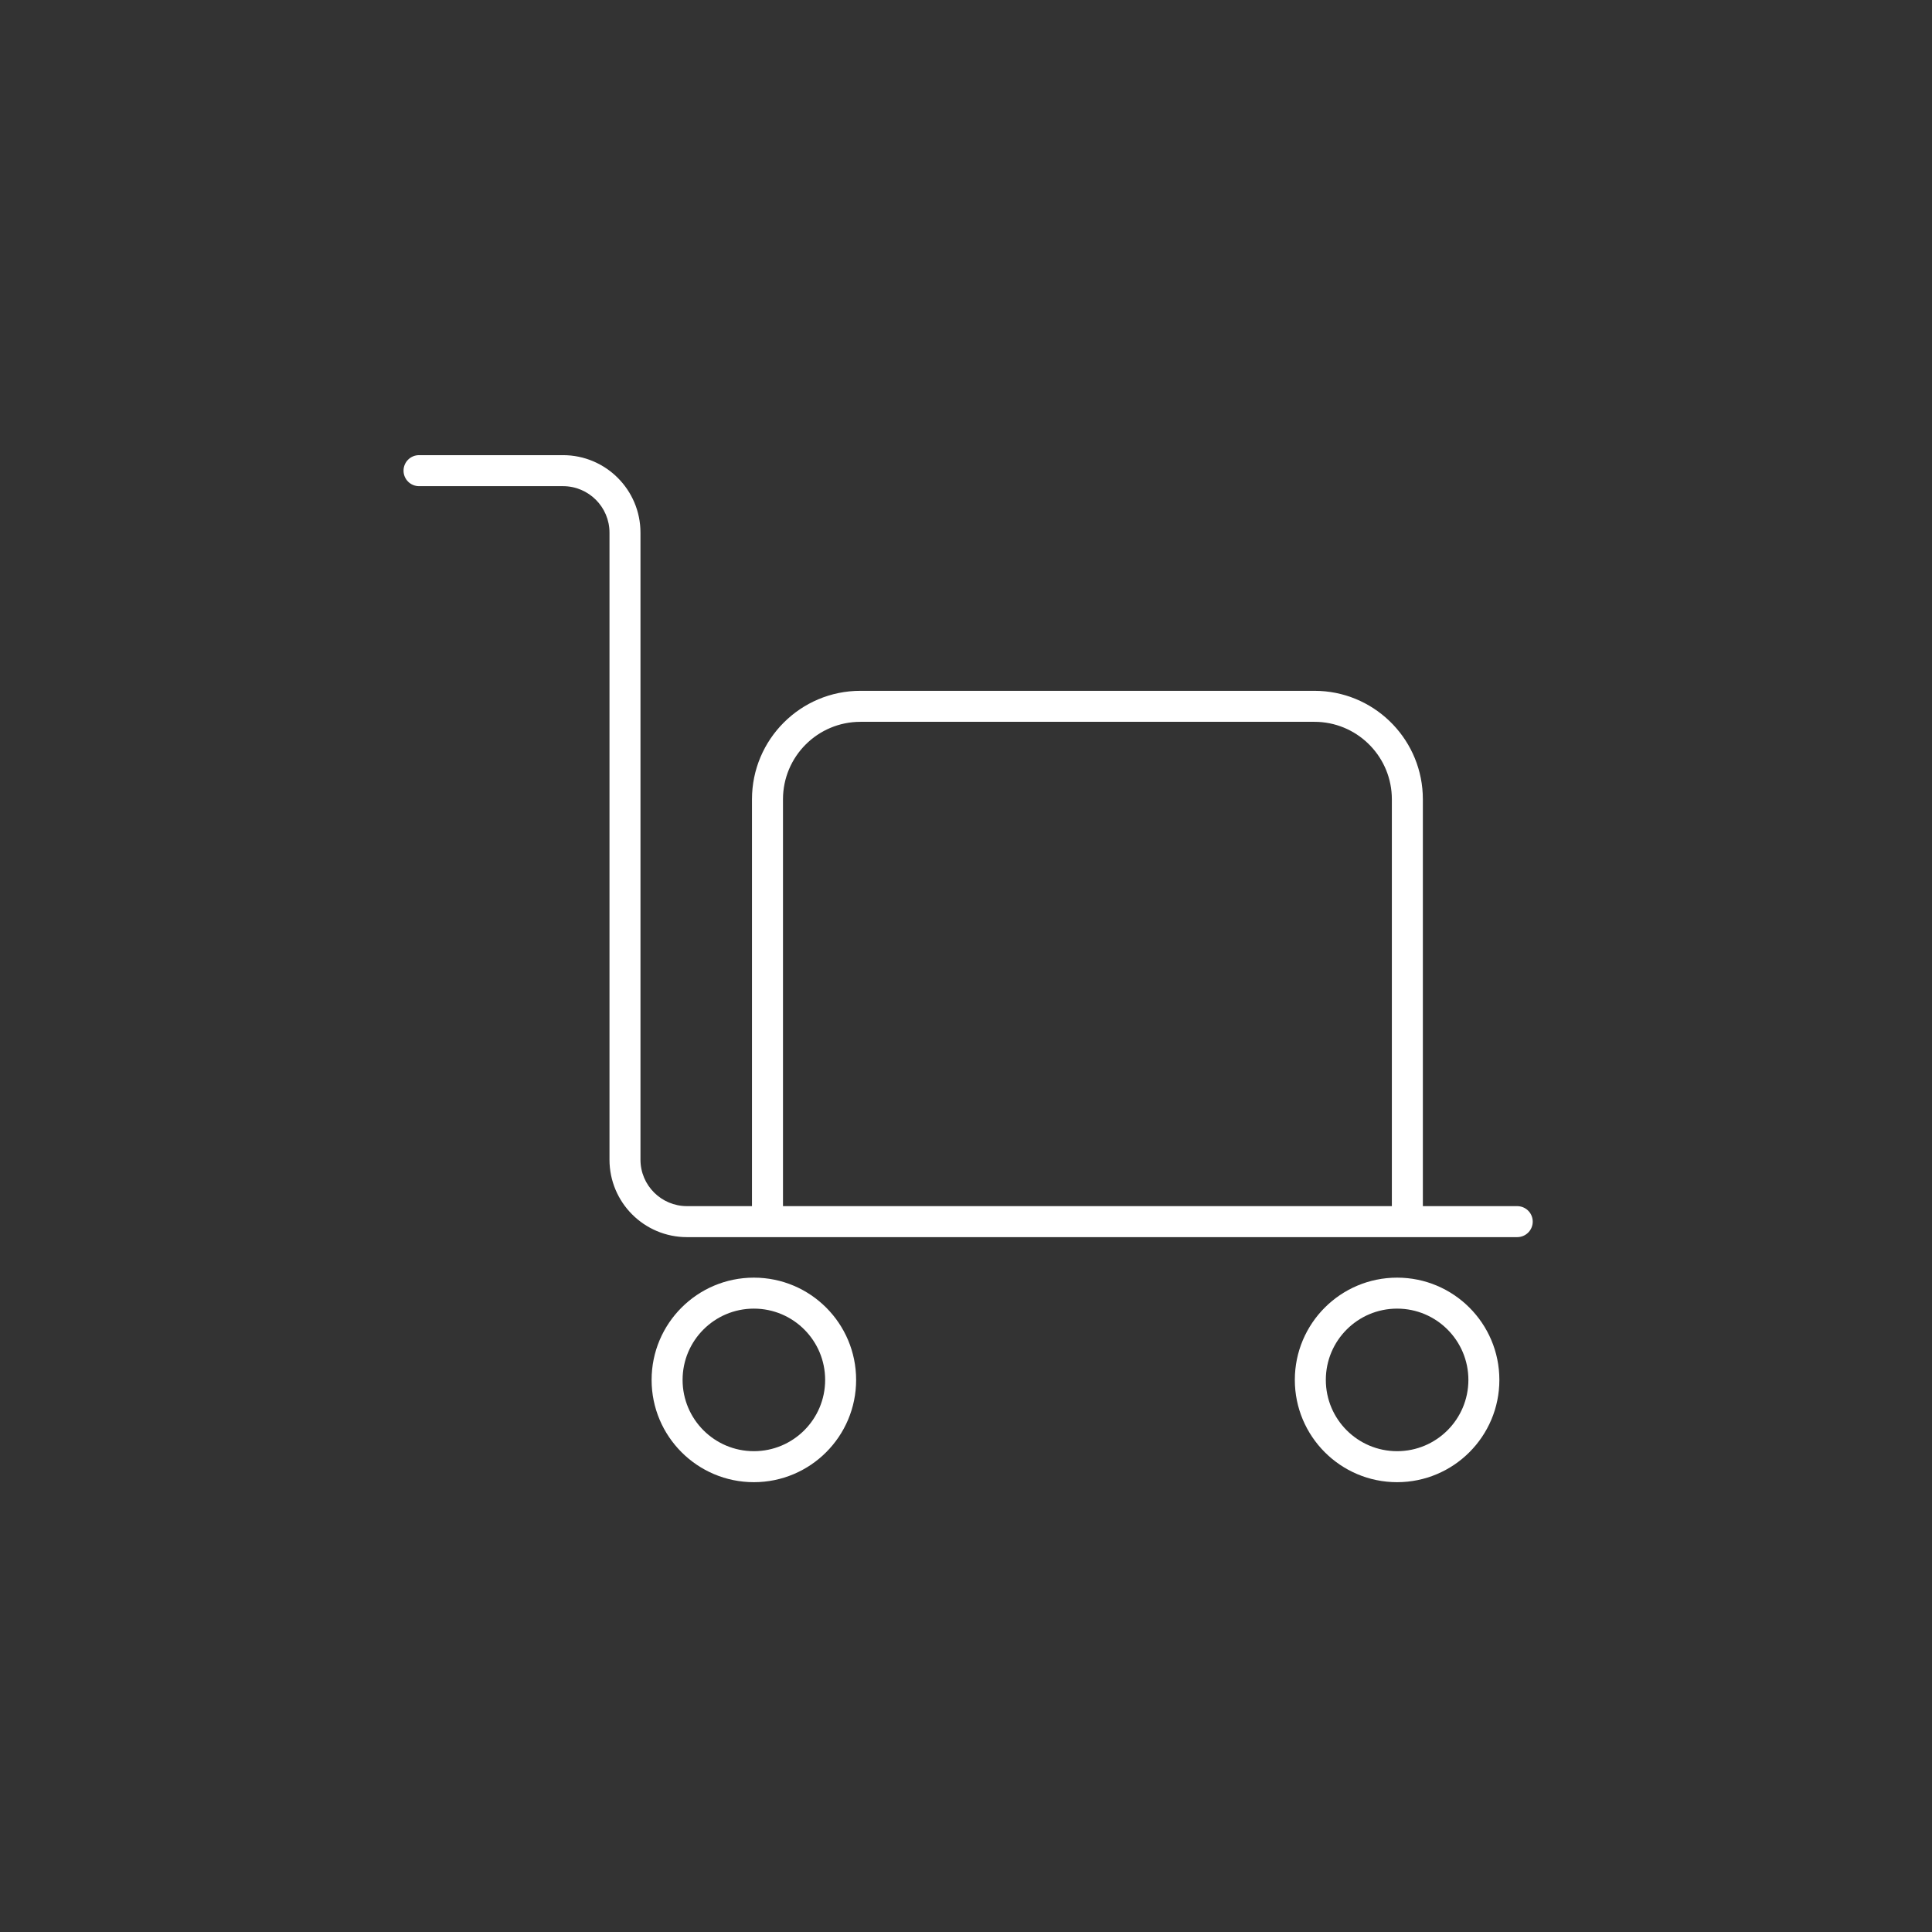<svg width="85" height="85" viewBox="0 0 85 85" fill="none" xmlns="http://www.w3.org/2000/svg">
<rect x="0" y="0" width="85" height="85" fill="#333333" stroke="none"/>
<path fill-rule="evenodd" clip-rule="evenodd" d="M33.167 56.211C35.652 56.211 37.666 58.225 37.666 60.71C37.666 63.195 35.652 65.209 33.167 65.21C30.682 65.209 28.668 63.195 28.668 60.71C28.668 58.225 30.682 56.211 33.167 56.211ZM33.167 57.574C31.435 57.574 30.031 58.978 30.031 60.71C30.031 62.442 31.435 63.846 33.167 63.846C34.899 63.846 36.303 62.442 36.303 60.71C36.303 58.978 34.899 57.574 33.167 57.574Z" fill="white"/>
<path fill-rule="evenodd" clip-rule="evenodd" d="M61.467 56.211C63.951 56.211 65.966 58.225 65.966 60.71C65.966 63.195 63.951 65.209 61.467 65.21C58.982 65.21 56.967 63.195 56.967 60.71C56.967 58.225 58.982 56.211 61.467 56.211ZM61.467 57.574C59.735 57.574 58.331 58.978 58.331 60.71C58.331 62.442 59.735 63.846 61.467 63.846C63.198 63.846 64.602 62.442 64.603 60.71C64.602 58.978 63.198 57.574 61.467 57.574Z" fill="white"/>
<path fill-rule="evenodd" clip-rule="evenodd" d="M24.769 20.025C26.652 20.025 28.178 21.552 28.178 23.434V51.02C28.178 52.15 29.094 53.065 30.224 53.065H33.084V35.166C33.084 32.53 35.221 30.393 37.857 30.393H57.827L58.073 30.399C60.595 30.527 62.6 32.612 62.6 35.166V53.065H66.752L66.822 53.069C67.165 53.104 67.434 53.394 67.434 53.747C67.434 54.1 67.165 54.39 66.822 54.425L66.752 54.429H30.224C28.341 54.429 26.815 52.903 26.815 51.02V23.434C26.815 22.305 25.899 21.389 24.769 21.389H18.436C18.059 21.389 17.754 21.084 17.754 20.707C17.754 20.331 18.059 20.025 18.436 20.025H24.769ZM37.857 31.757C35.974 31.757 34.448 33.283 34.448 35.166V53.065H61.236V35.166C61.236 33.342 59.804 31.853 58.003 31.761L57.827 31.757H37.857Z" fill="white"/>
</svg>
